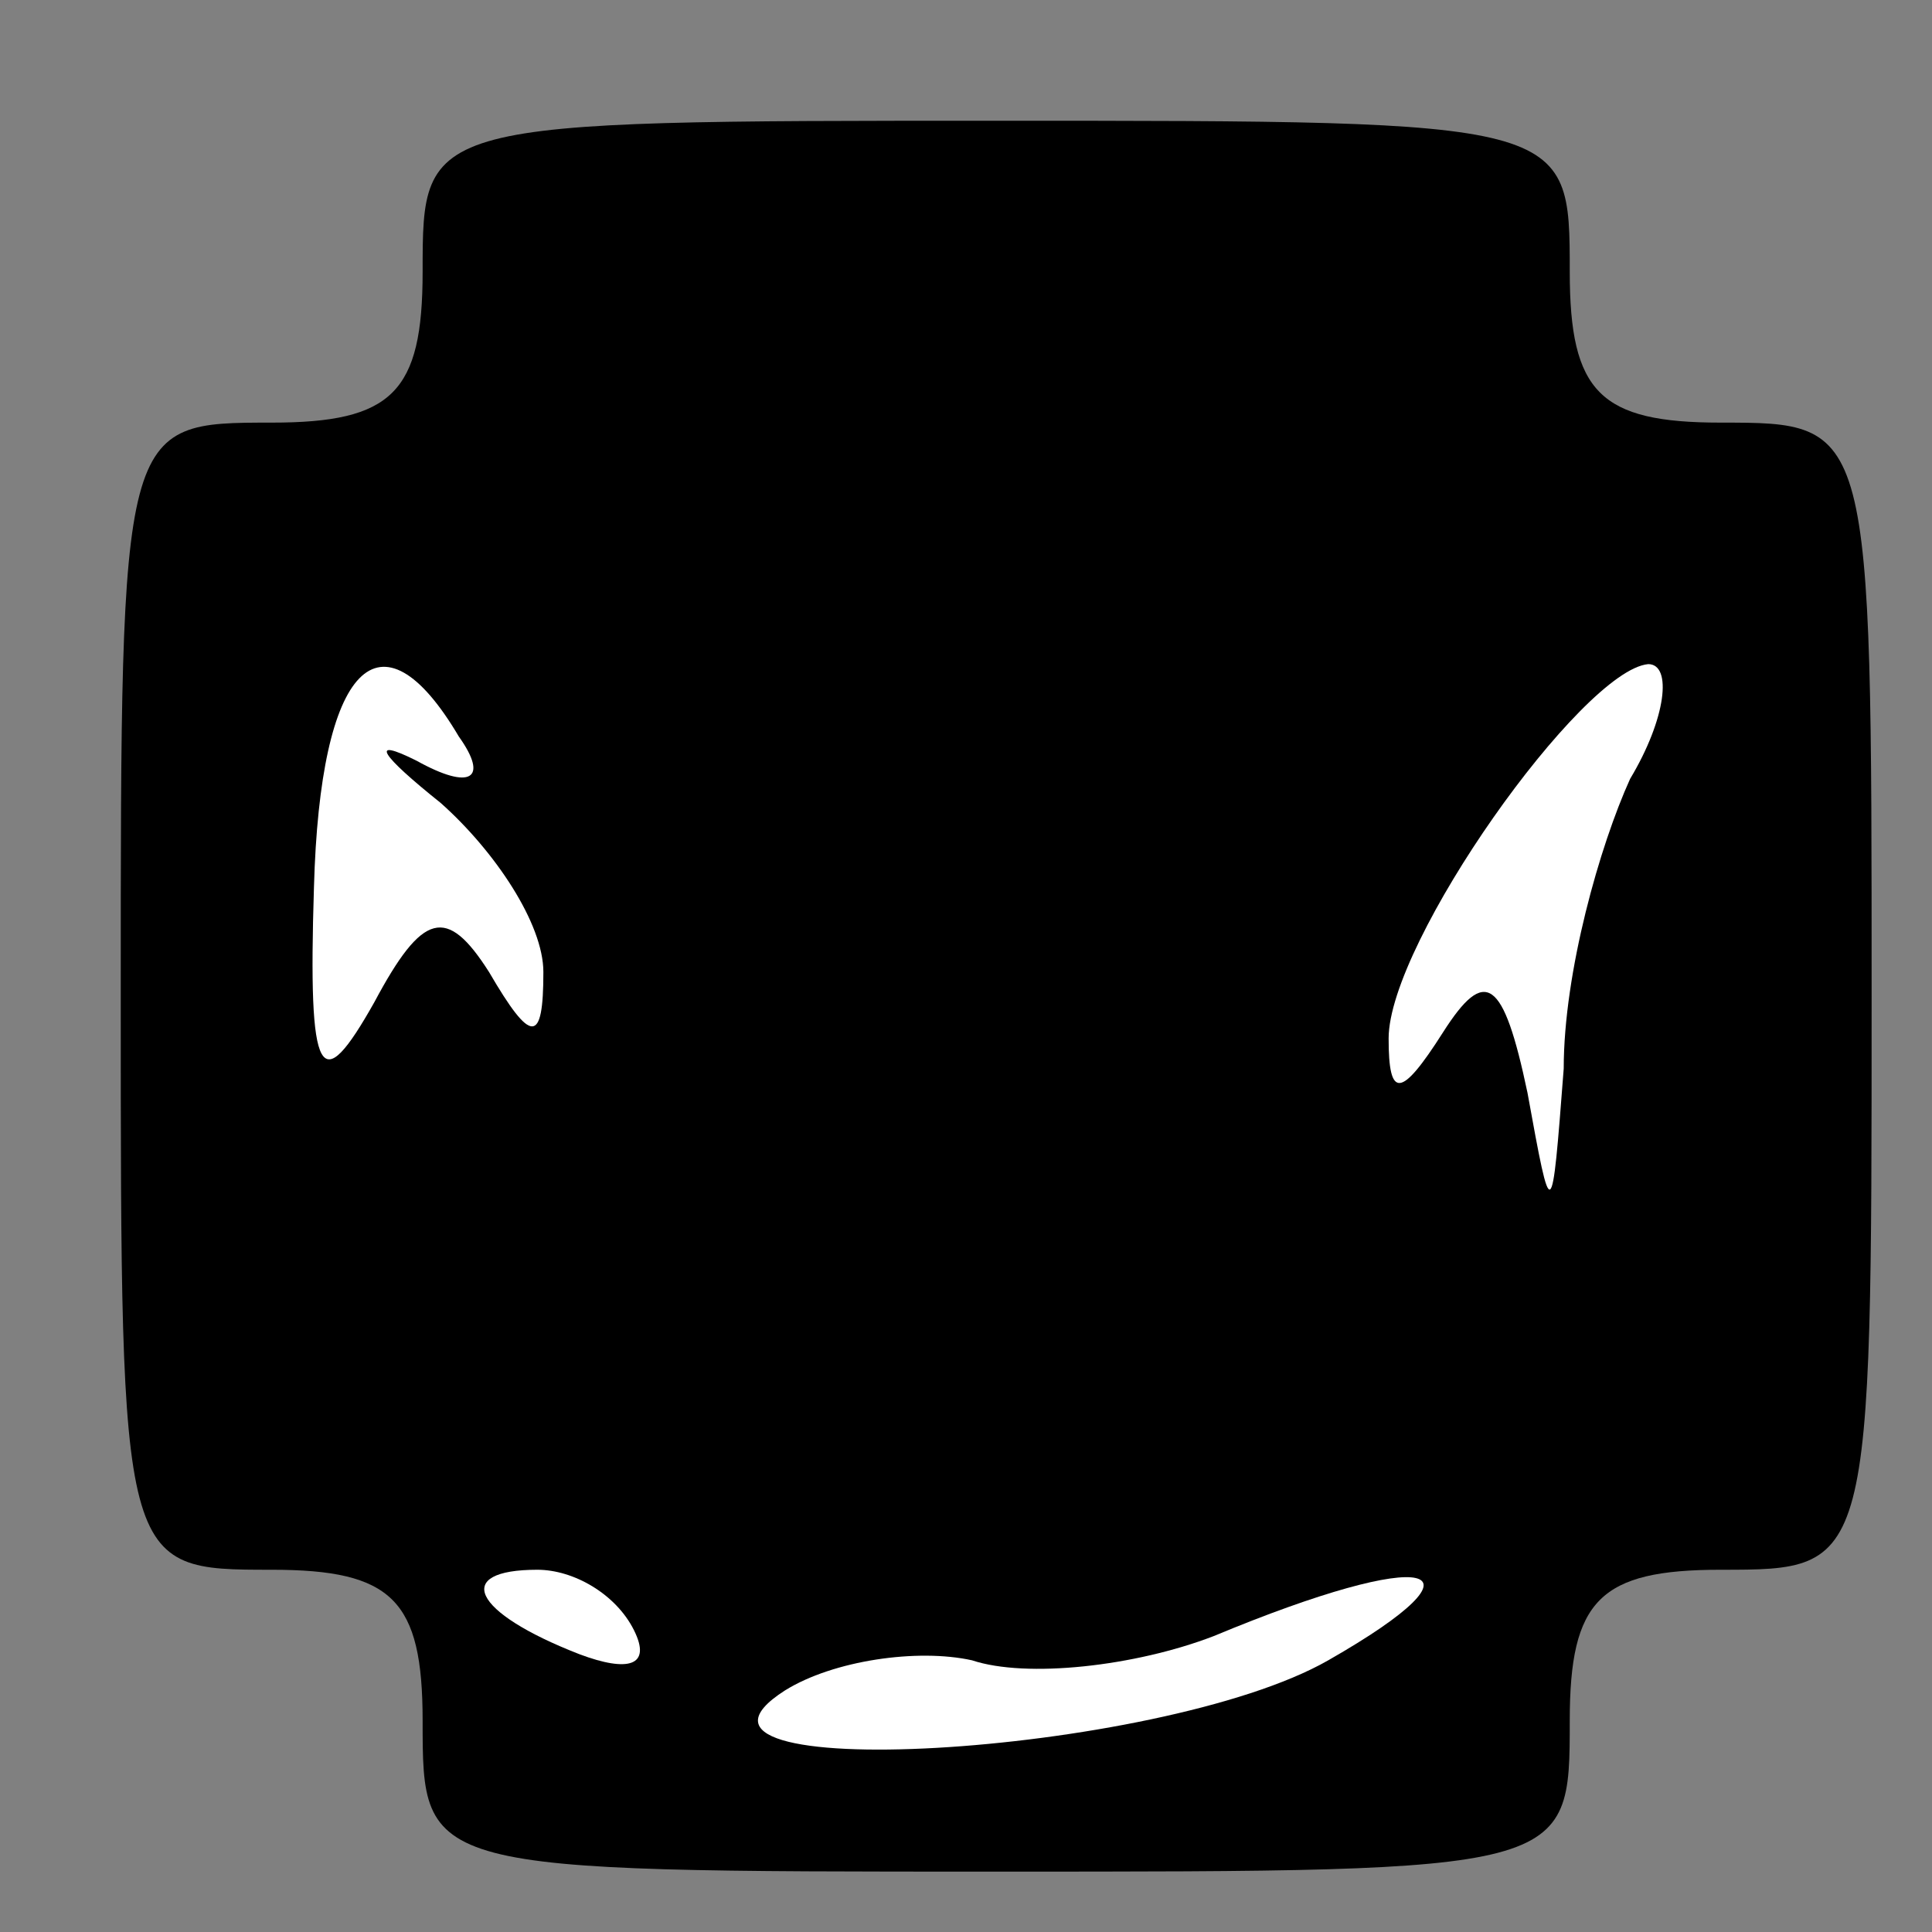 <?xml version="1.0" standalone="no"?>
<!DOCTYPE svg PUBLIC "-//W3C//DTD SVG 20010904//EN"
 "http://www.w3.org/TR/2001/REC-SVG-20010904/DTD/svg10.dtd">
<svg version="1.0" xmlns="http://www.w3.org/2000/svg"
 width="32pt" height="32pt" viewBox="0 0 32 32"
 preserveAspectRatio="xMidYMid meet">
<rect x="0" y="0" width="32" height="32" fill="#808080" stroke="none"/>
<g transform="translate(0,32) scale(0.1,-0.1)"
fill="#000000" stroke="none">
<path fill="#000000" stroke="none" d="M70 275 c0 -20 -5 -25 -25 -25 -25 0
-25 0 -25 -95 0 -95 0 -95 25 -95 20 0 25 -5 25 -25 0 -25 0 -25 95 -25 95 0
95 0 95 25 0 20 5 25 25 25 25 0 25 0 25 95 0 95 0 95 -25 95 -20 0 -25 5 -25
25 0 25 0 25 -95 25 -95 0 -95 0 -95 -25z"/>
<path fill="#ffffff" stroke="none" d="M76 198 c5 -7 2 -9 -7 -4 -8 4 -6 1 4
-7 9 -8 17 -20 17 -28 0 -12 -2 -12 -9 0 -7 11 -11 10 -19 -5 -9 -16 -11 -13
-10 19 1 37 11 47 24 25z"/>
<path fill="#ffffff" stroke="none" d="M270 191 c-5 -11 -11 -32 -11 -48 -2
-26 -2 -26 -6 -4 -4 19 -7 21 -14 10 -7 -11 -9 -11 -9 -1 0 16 32 61 43 62 4
0 3 -9 -3 -19z"/>
<path fill="#ffffff" stroke="none" d="M105 50 c3 -6 -1 -7 -9 -4 -18 7 -21
14 -7 14 6 0 13 -4 16 -10z"/>
<path fill="#ffffff" stroke="none" d="M220 45 c-28 -16 -115 -21 -90 -5 8 5
22 7 31 5 9 -3 27 -1 40 4 36 15 47 12 19 -4z"/>
</g>
</svg>
